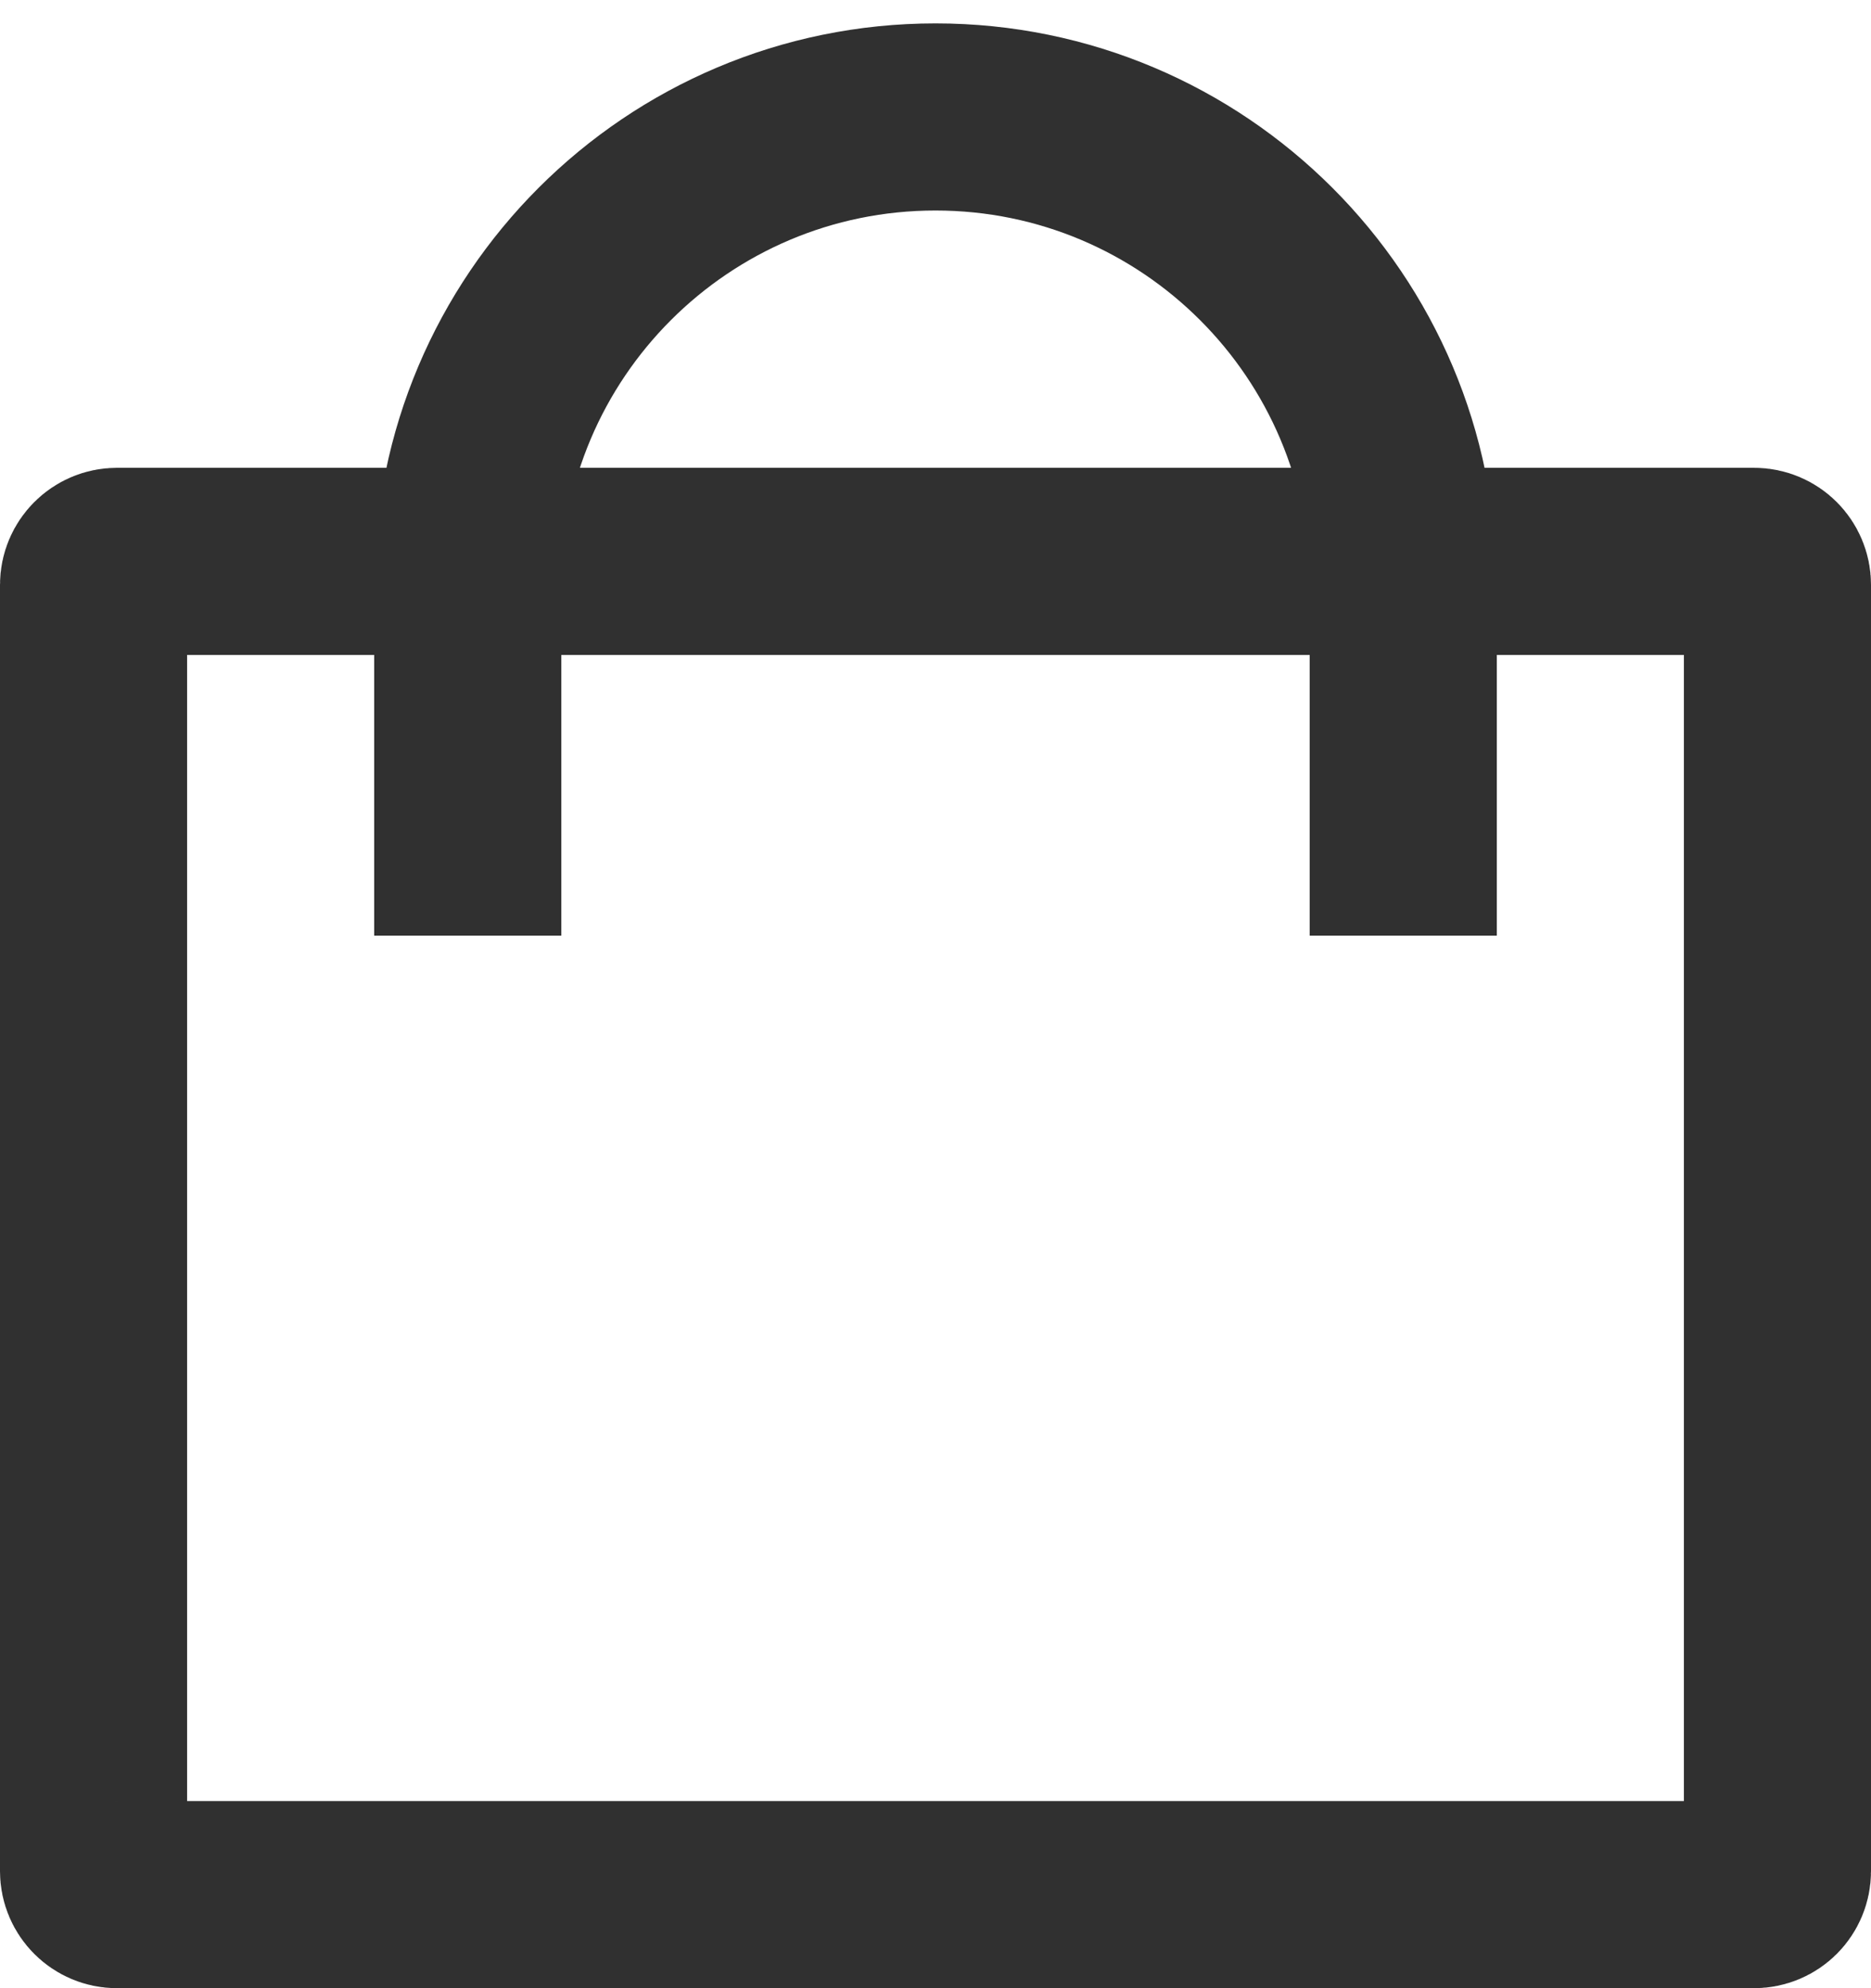 <svg width="16" height="17" viewBox="0 0 16 17" fill="none" xmlns="http://www.w3.org/2000/svg">
<path d="M1 4.8H15C15.111 4.8 15.2 4.89 15.2 5V16C15.2 16.11 15.111 16.2 15 16.2H1C0.89 16.2 0.8 16.11 0.8 16V5C0.8 4.89 0.89 4.8 1 4.8Z" stroke="#303030" stroke-width="1.6"/>
<path d="M4 8L4 5C4 2.791 5.791 1 8 1C10.209 1 12 2.791 12 5V8" stroke="#303030" stroke-width="1.6"/>
</svg>
